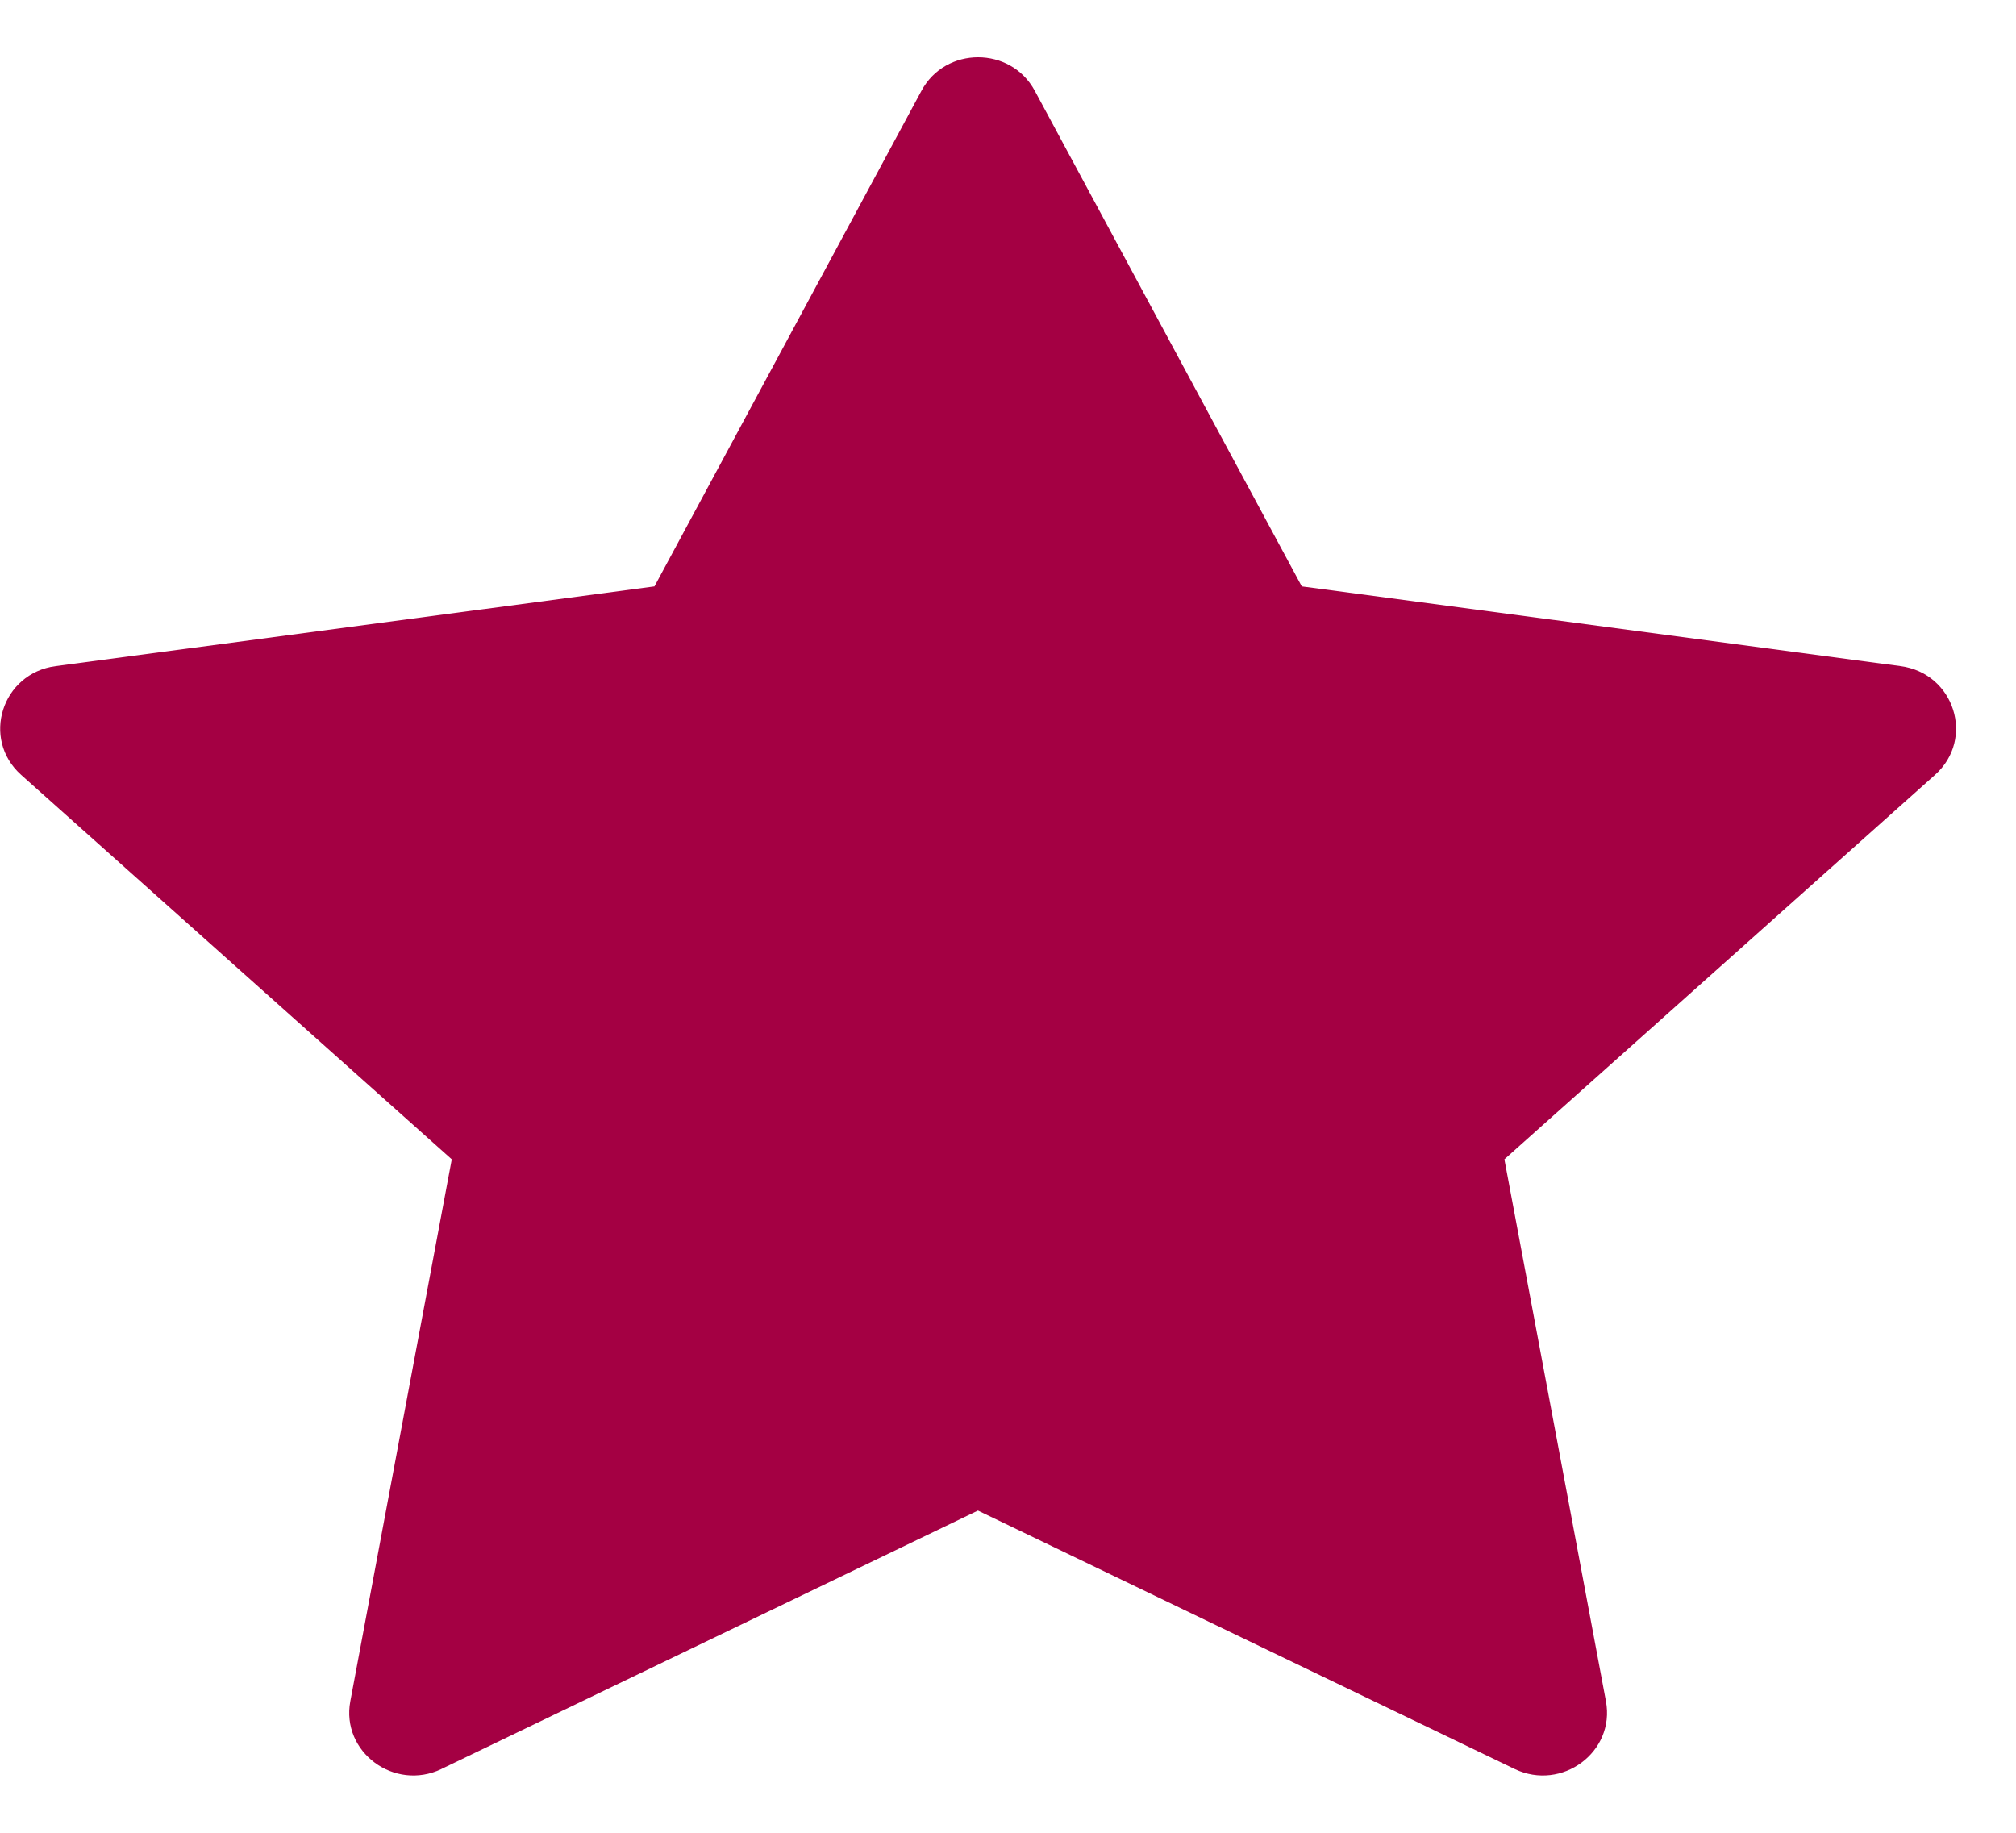 <svg width="22" height="20" viewBox="0 0 22 20" fill="none" xmlns="http://www.w3.org/2000/svg">
<g id="Frame" clip-path="url(#clip0_10_152)">
<path id="Vector" d="M4.818 19.304C4.303 19.551 3.719 19.117 3.823 18.564L4.93 12.651L0.231 8.456C-0.208 8.064 0.02 7.346 0.608 7.269L7.142 6.399L10.056 0.99C10.318 0.503 11.029 0.503 11.292 0.99L14.206 6.399L20.739 7.269C21.328 7.346 21.556 8.064 21.116 8.456L16.417 12.651L17.525 18.564C17.629 19.117 17.044 19.551 16.529 19.304L10.672 16.484L4.817 19.304H4.818Z" fill="#A40043"/>
</g>
<defs>
<clipPath id="clip0_10_152">
<rect width="21.344" height="20" fill="white"/>
</clipPath>
</defs>
</svg>
